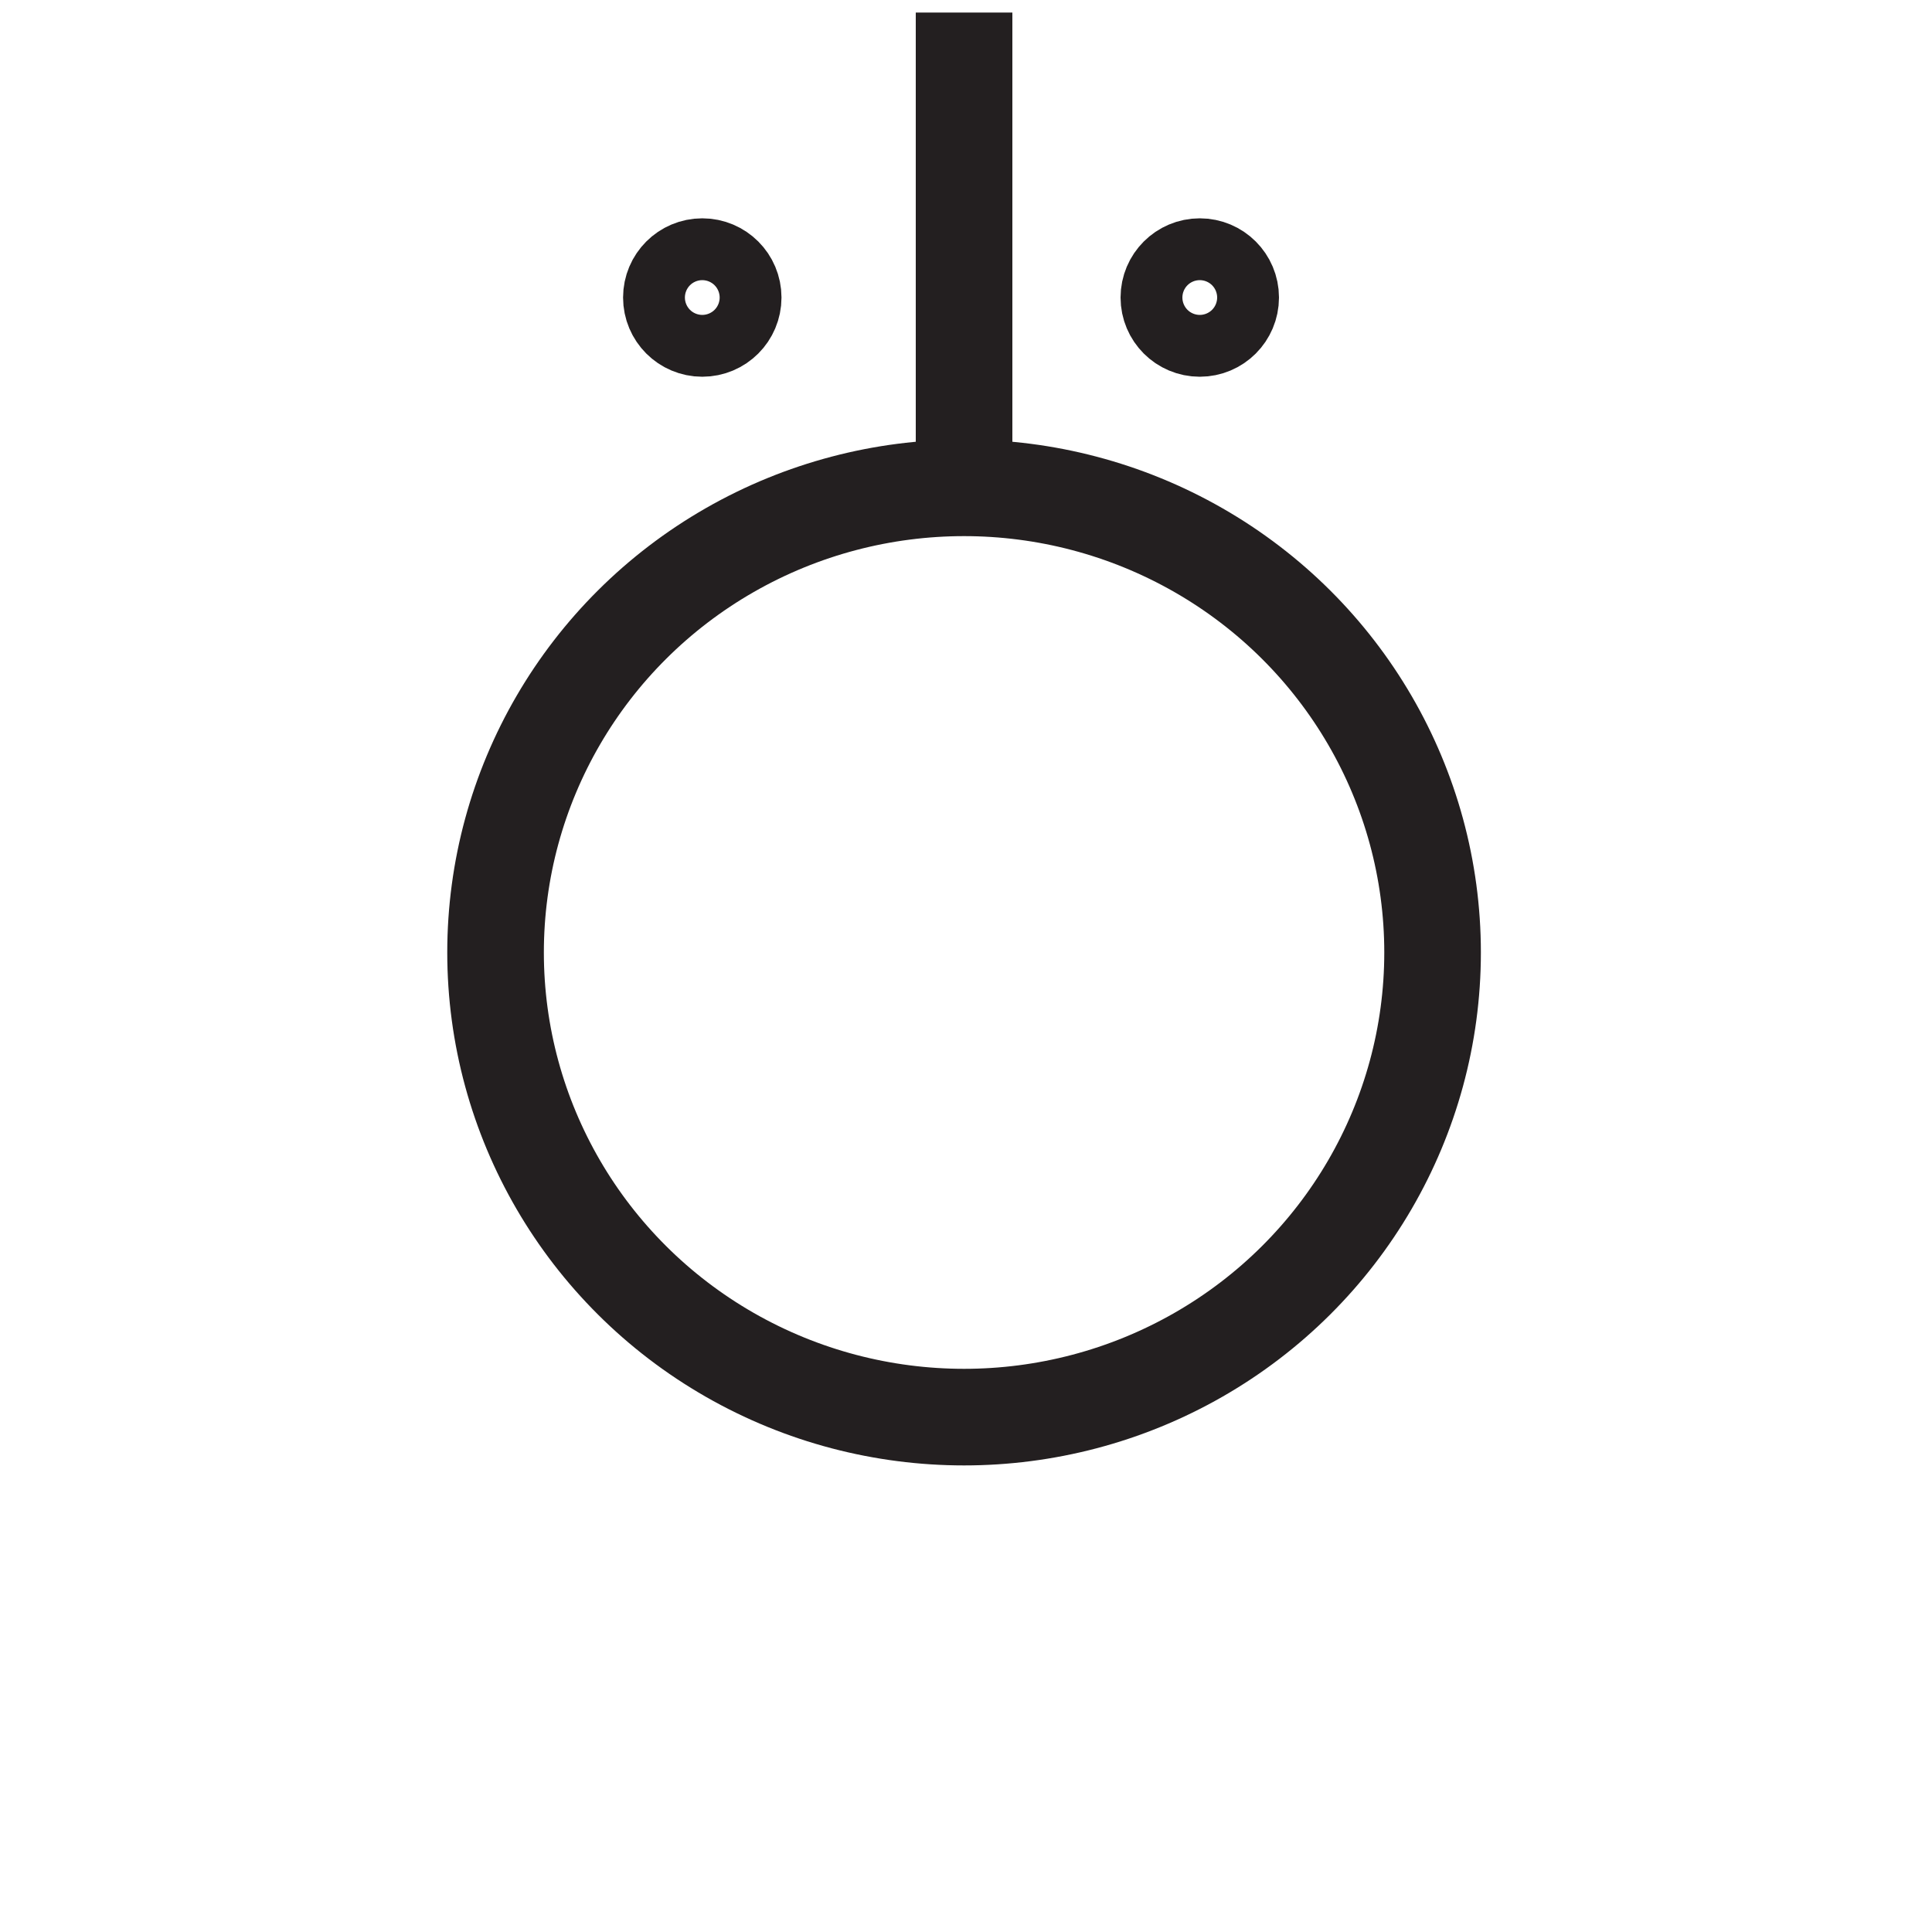 <?xml version="1.0" encoding="UTF-8"?><svg id="Layer_1" xmlns="http://www.w3.org/2000/svg" viewBox="0 0 20 20"><defs><style>.cls-1{fill:none;stroke:#231f20;stroke-miterlimit:10;}</style></defs><ellipse class="cls-1" cx="9.98" cy="9.86" rx="4.85" ry="4.81"/><line class="cls-1" x1="9.98" y1=".13" x2="9.98" y2="5.39"/><circle class="cls-1" cx="7.27" cy="3.08" r=".32"/><circle class="cls-1" cx="12.42" cy="3.08" r=".32"/></svg>